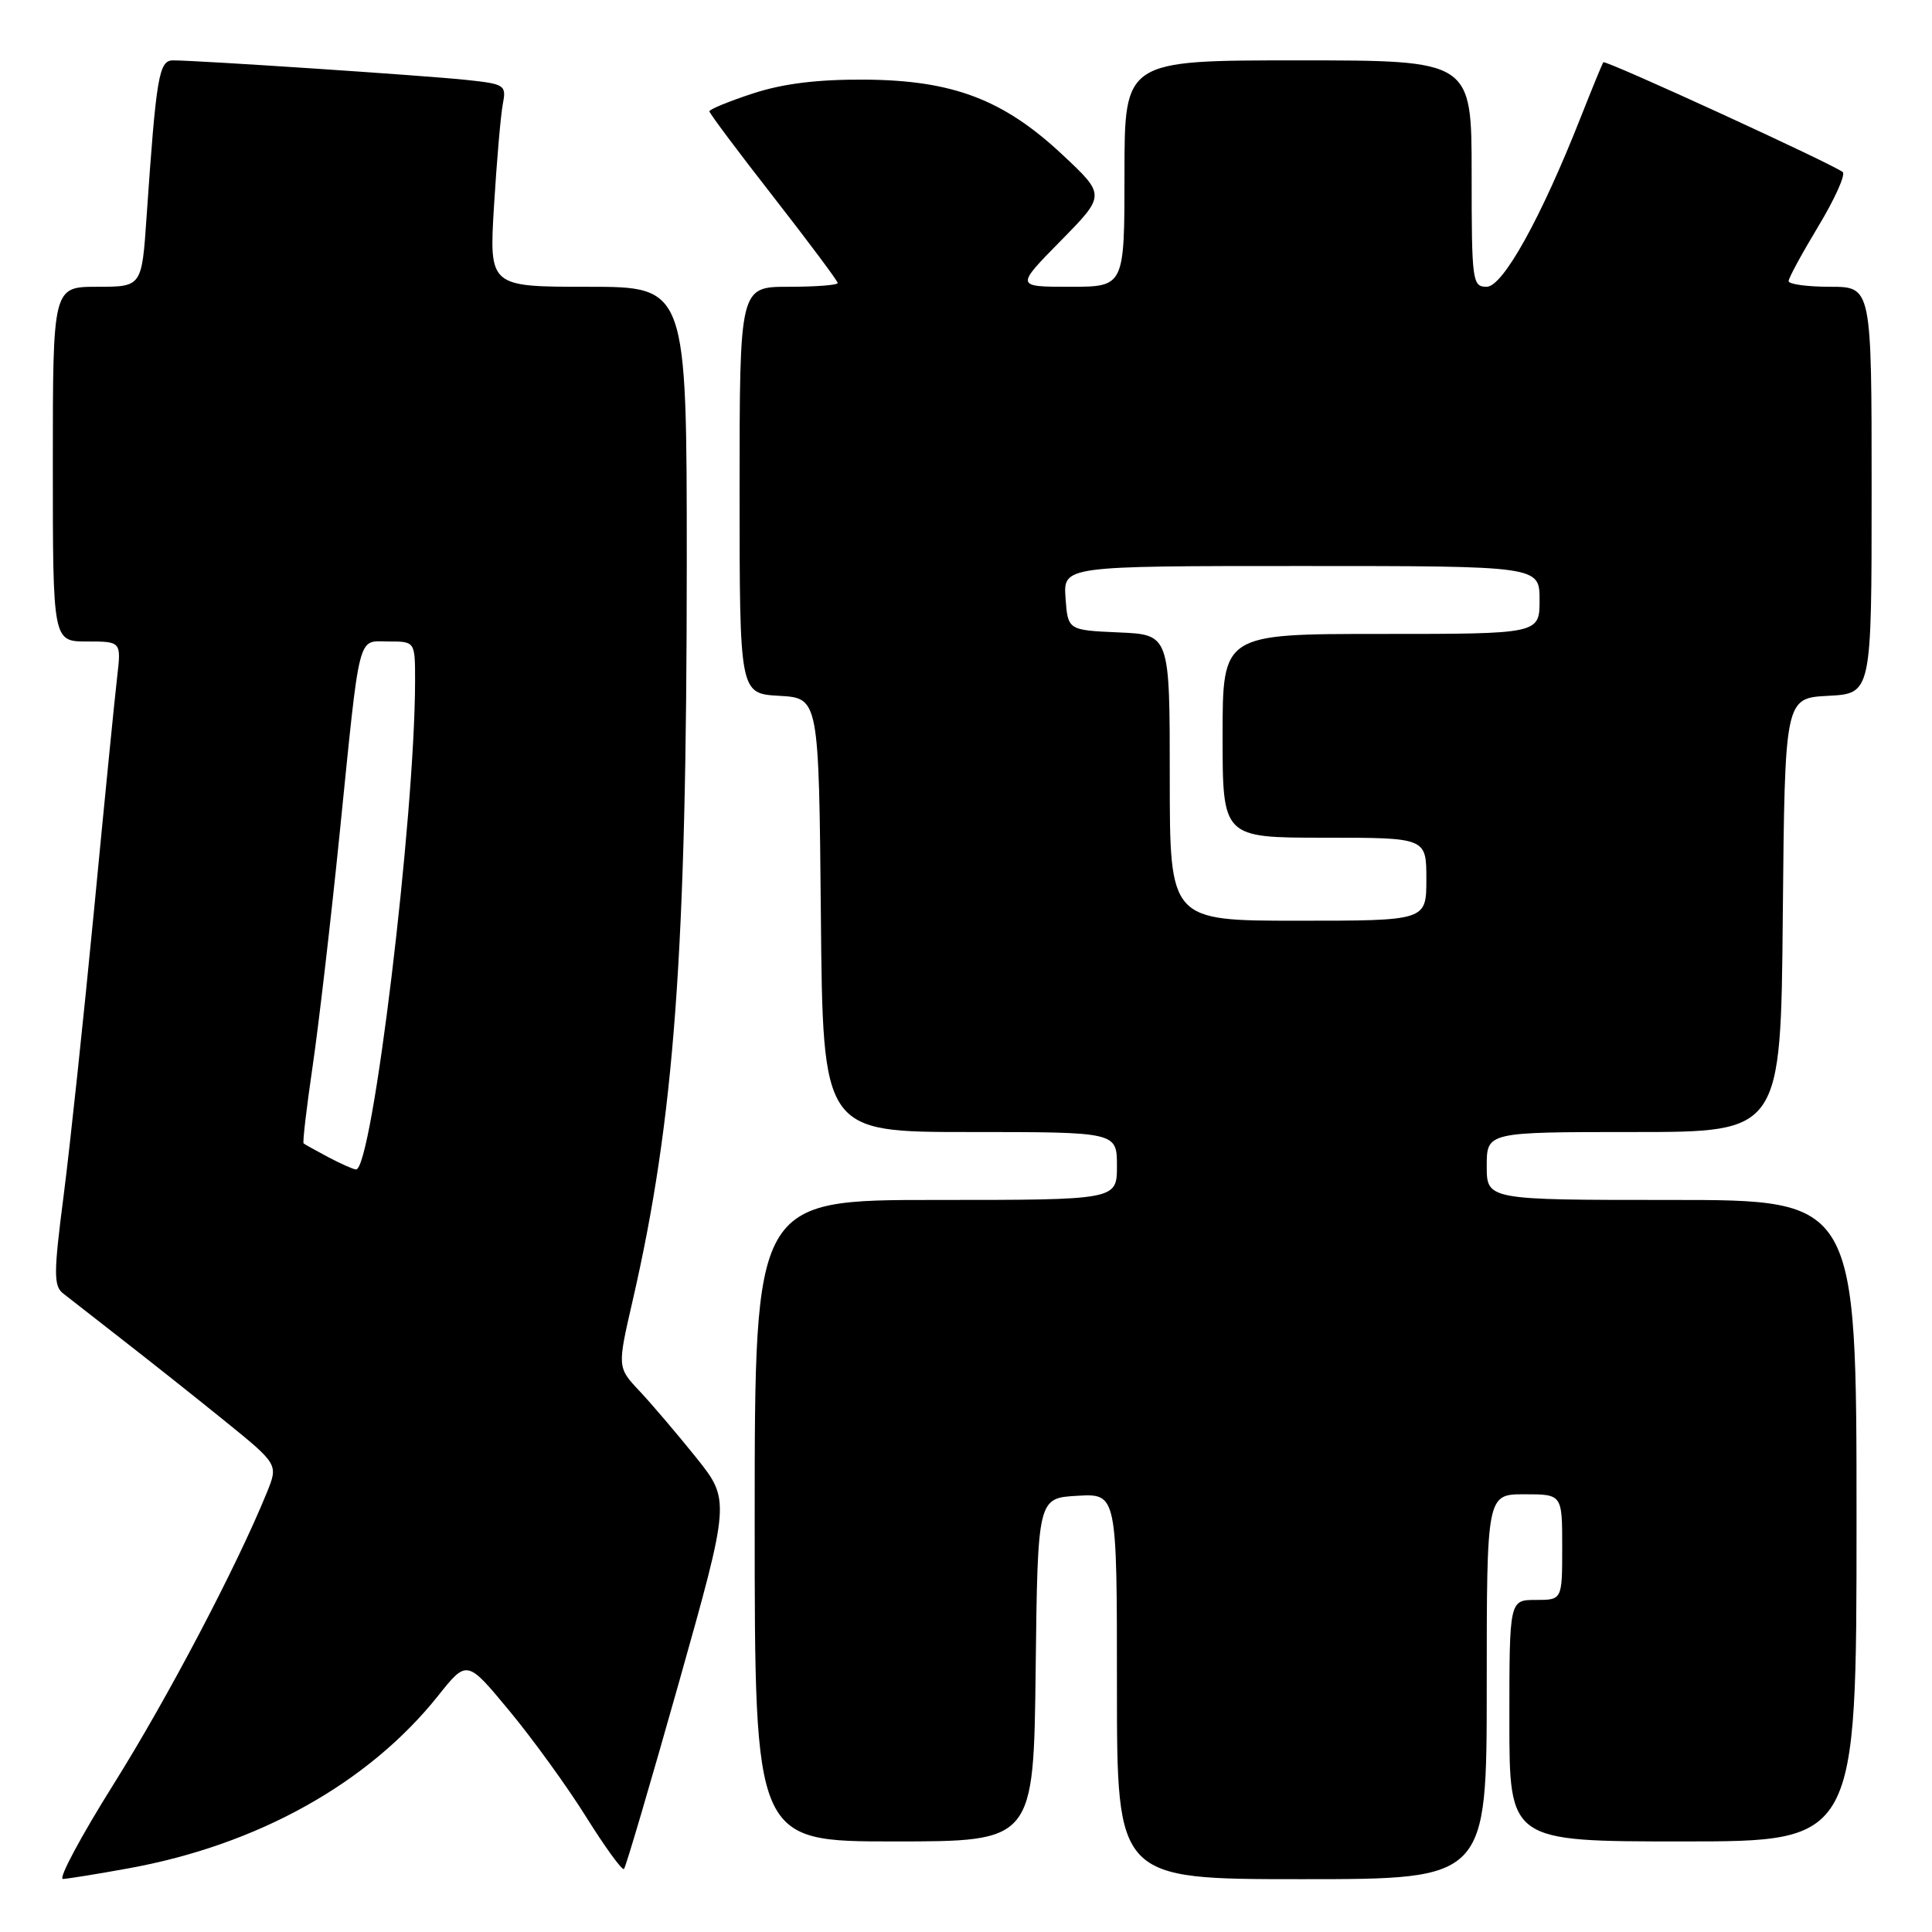 <?xml version="1.0" encoding="UTF-8" standalone="no"?>
<!DOCTYPE svg PUBLIC "-//W3C//DTD SVG 1.1//EN" "http://www.w3.org/Graphics/SVG/1.1/DTD/svg11.dtd" >
<svg xmlns="http://www.w3.org/2000/svg" xmlns:xlink="http://www.w3.org/1999/xlink" version="1.1" viewBox="0 0 256 256">
 <g >
 <path fill="currentColor"
d=" M 17.00 247.57 C 34.13 244.47 48.80 236.30 58.05 224.70 C 61.87 219.90 61.87 219.90 67.50 226.70 C 70.60 230.44 75.19 236.78 77.69 240.79 C 80.20 244.80 82.45 247.89 82.68 247.65 C 82.92 247.42 86.18 236.33 89.94 223.01 C 96.76 198.79 96.76 198.79 92.25 193.14 C 89.76 190.04 86.39 186.08 84.76 184.34 C 81.79 181.19 81.79 181.19 83.83 172.34 C 89.37 148.24 90.99 126.23 91.00 74.75 C 91.00 38.00 91.00 38.00 77.90 38.00 C 64.81 38.00 64.81 38.00 65.46 27.25 C 65.82 21.34 66.34 15.30 66.62 13.83 C 67.11 11.26 66.93 11.14 61.81 10.59 C 56.48 10.02 26.21 8.00 22.94 8.00 C 21.05 8.00 20.71 10.05 19.42 28.75 C 18.79 38.00 18.79 38.00 12.89 38.00 C 7.00 38.00 7.00 38.00 7.00 61.50 C 7.00 85.00 7.00 85.00 11.53 85.00 C 16.07 85.00 16.07 85.00 15.52 89.75 C 15.21 92.36 13.84 106.20 12.47 120.50 C 11.09 134.80 9.28 151.83 8.44 158.36 C 7.11 168.62 7.10 170.37 8.33 171.36 C 9.12 171.98 12.63 174.73 16.13 177.45 C 19.63 180.17 25.74 185.01 29.69 188.21 C 36.88 194.03 36.88 194.03 35.36 197.77 C 31.40 207.51 22.25 224.93 15.08 236.37 C 10.73 243.31 7.69 248.98 8.34 248.97 C 8.98 248.95 12.88 248.32 17.00 247.57 Z  M 197.00 223.50 C 197.00 198.00 197.00 198.00 202.00 198.00 C 207.00 198.00 207.00 198.00 207.00 205.00 C 207.00 212.00 207.00 212.00 203.50 212.00 C 200.00 212.00 200.00 212.00 200.00 228.00 C 200.00 244.00 200.00 244.00 223.00 244.00 C 246.00 244.00 246.00 244.00 246.00 201.50 C 246.00 159.00 246.00 159.00 221.50 159.00 C 197.00 159.00 197.00 159.00 197.00 154.50 C 197.00 150.00 197.00 150.00 216.48 150.00 C 235.97 150.00 235.97 150.00 236.23 121.25 C 236.50 92.50 236.50 92.50 242.25 92.20 C 248.00 91.90 248.00 91.90 248.00 64.95 C 248.00 38.00 248.00 38.00 242.50 38.00 C 239.47 38.00 237.00 37.66 237.00 37.25 C 237.00 36.84 238.77 33.58 240.93 30.00 C 243.09 26.42 244.55 23.19 244.18 22.81 C 243.32 21.95 212.74 7.91 212.45 8.25 C 212.33 8.39 210.99 11.65 209.47 15.50 C 204.20 28.88 199.14 38.00 196.99 38.00 C 195.09 38.00 195.00 37.31 195.00 23.00 C 195.00 8.00 195.00 8.00 172.00 8.00 C 149.00 8.00 149.00 8.00 149.00 23.00 C 149.00 38.00 149.00 38.00 141.78 38.00 C 134.56 38.00 134.56 38.00 140.53 31.93 C 146.50 25.86 146.50 25.86 140.80 20.52 C 132.96 13.17 126.23 10.62 114.50 10.55 C 108.26 10.52 103.74 11.08 99.75 12.39 C 96.59 13.42 94.00 14.49 94.00 14.75 C 94.00 15.01 97.82 20.12 102.50 26.11 C 107.17 32.10 111.00 37.23 111.00 37.50 C 111.00 37.78 108.08 38.00 104.50 38.00 C 98.00 38.00 98.00 38.00 98.00 64.95 C 98.00 91.90 98.00 91.90 103.25 92.20 C 108.50 92.50 108.50 92.50 108.77 121.25 C 109.03 150.00 109.03 150.00 128.52 150.00 C 148.00 150.00 148.00 150.00 148.00 154.50 C 148.00 159.00 148.00 159.00 124.00 159.00 C 100.00 159.00 100.00 159.00 100.00 201.50 C 100.00 244.00 100.00 244.00 118.48 244.00 C 136.96 244.00 136.96 244.00 137.23 221.25 C 137.50 198.50 137.50 198.50 142.75 198.20 C 148.00 197.90 148.00 197.90 148.00 223.45 C 148.00 249.00 148.00 249.00 172.50 249.00 C 197.00 249.00 197.00 249.00 197.00 223.50 Z  M 43.50 153.33 C 41.85 152.45 40.38 151.64 40.23 151.51 C 40.08 151.39 40.61 146.84 41.41 141.39 C 42.21 135.95 43.83 122.05 45.00 110.50 C 47.77 83.18 47.30 85.00 51.52 85.00 C 55.00 85.00 55.00 85.00 55.00 90.25 C 54.98 108.25 49.32 155.09 47.17 154.96 C 46.80 154.94 45.15 154.20 43.50 153.33 Z  M 155.00 103.05 C 155.00 84.09 155.00 84.09 148.25 83.80 C 141.50 83.50 141.50 83.50 141.19 79.25 C 140.89 75.00 140.89 75.00 172.44 75.00 C 204.00 75.00 204.00 75.00 204.00 79.50 C 204.00 84.00 204.00 84.00 183.00 84.00 C 162.00 84.00 162.00 84.00 162.00 97.50 C 162.00 111.00 162.00 111.00 175.50 111.00 C 189.00 111.00 189.00 111.00 189.00 116.50 C 189.00 122.00 189.00 122.00 172.00 122.00 C 155.00 122.00 155.00 122.00 155.00 103.05 Z "/>
</g>
</svg>